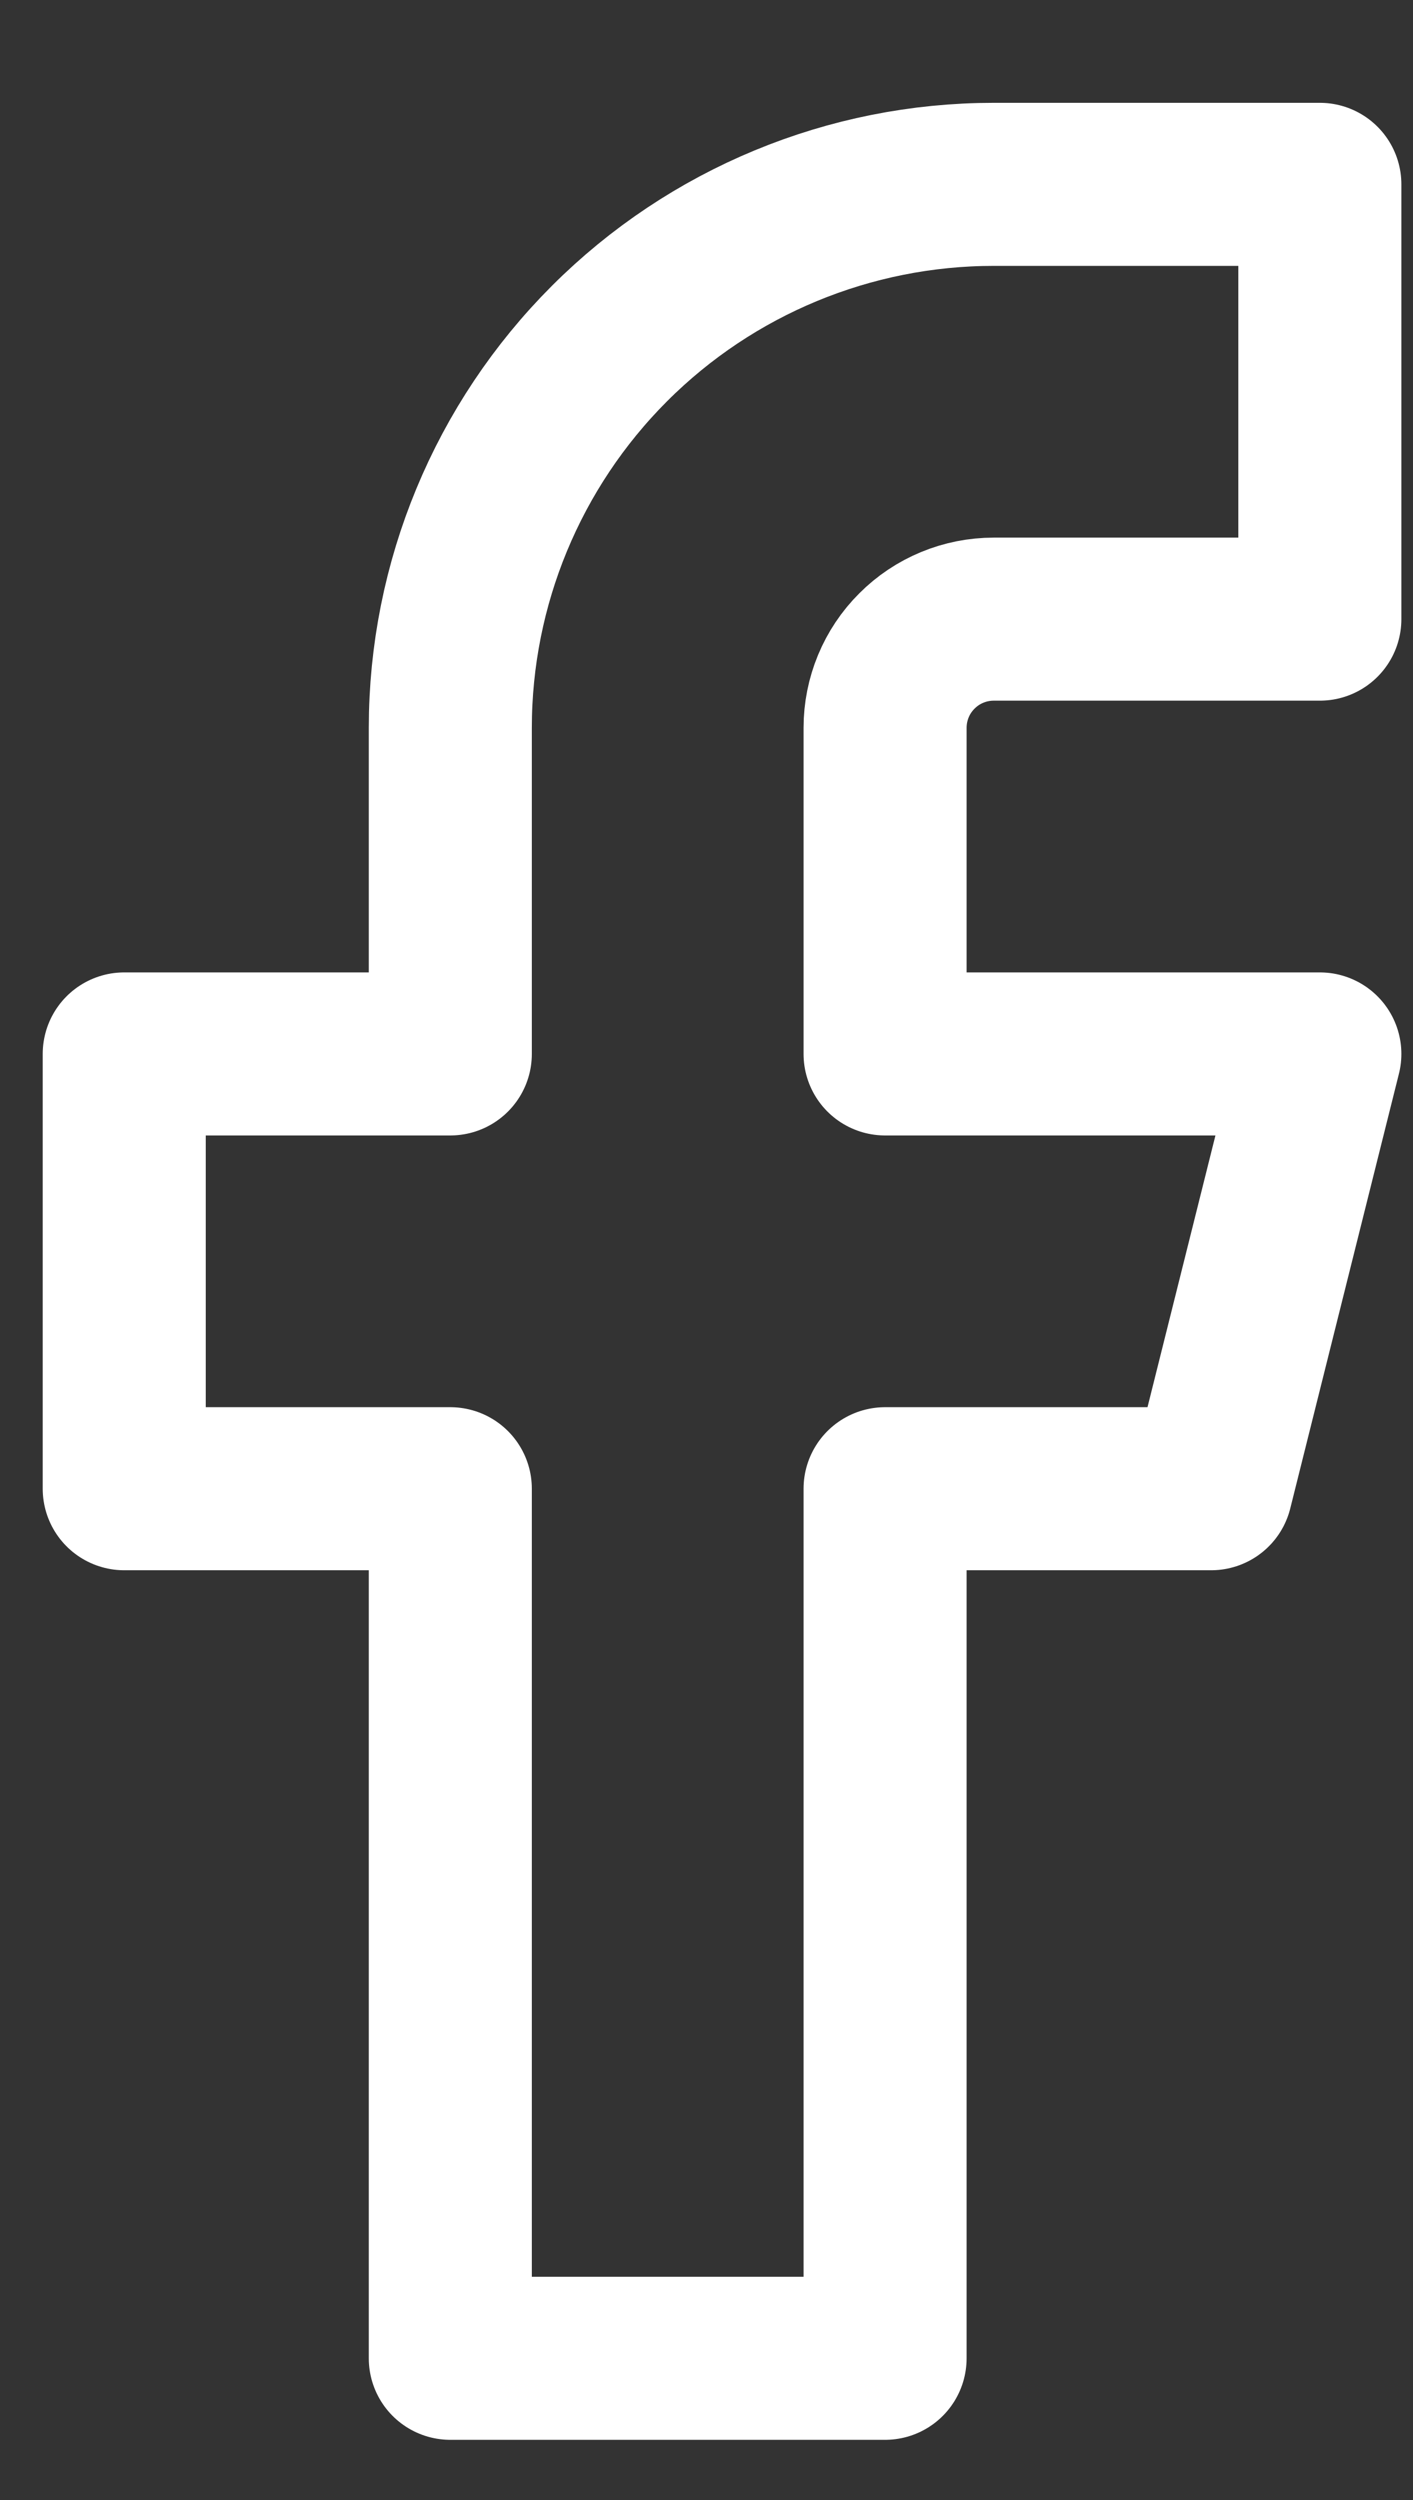 <svg width="13" height="23" viewBox="0 0 13 23" fill="none" xmlns="http://www.w3.org/2000/svg">
<rect x="0" y="0" width="13" height="23" fill="#333333" stroke="none"/>
<path d="M12.143 1.696H9.143C7.817 1.696 6.545 2.223 5.608 3.16C4.67 4.098 4.143 5.37 4.143 6.696V9.696H1.143V13.696H4.143V21.696H8.143V13.696H11.143L12.143 9.696H8.143V6.696C8.143 6.431 8.248 6.176 8.436 5.989C8.623 5.801 8.878 5.696 9.143 5.696H12.143V1.696Z" stroke="white" stroke-width="1.5" stroke-linecap="round" stroke-linejoin="round"/>
</svg>
